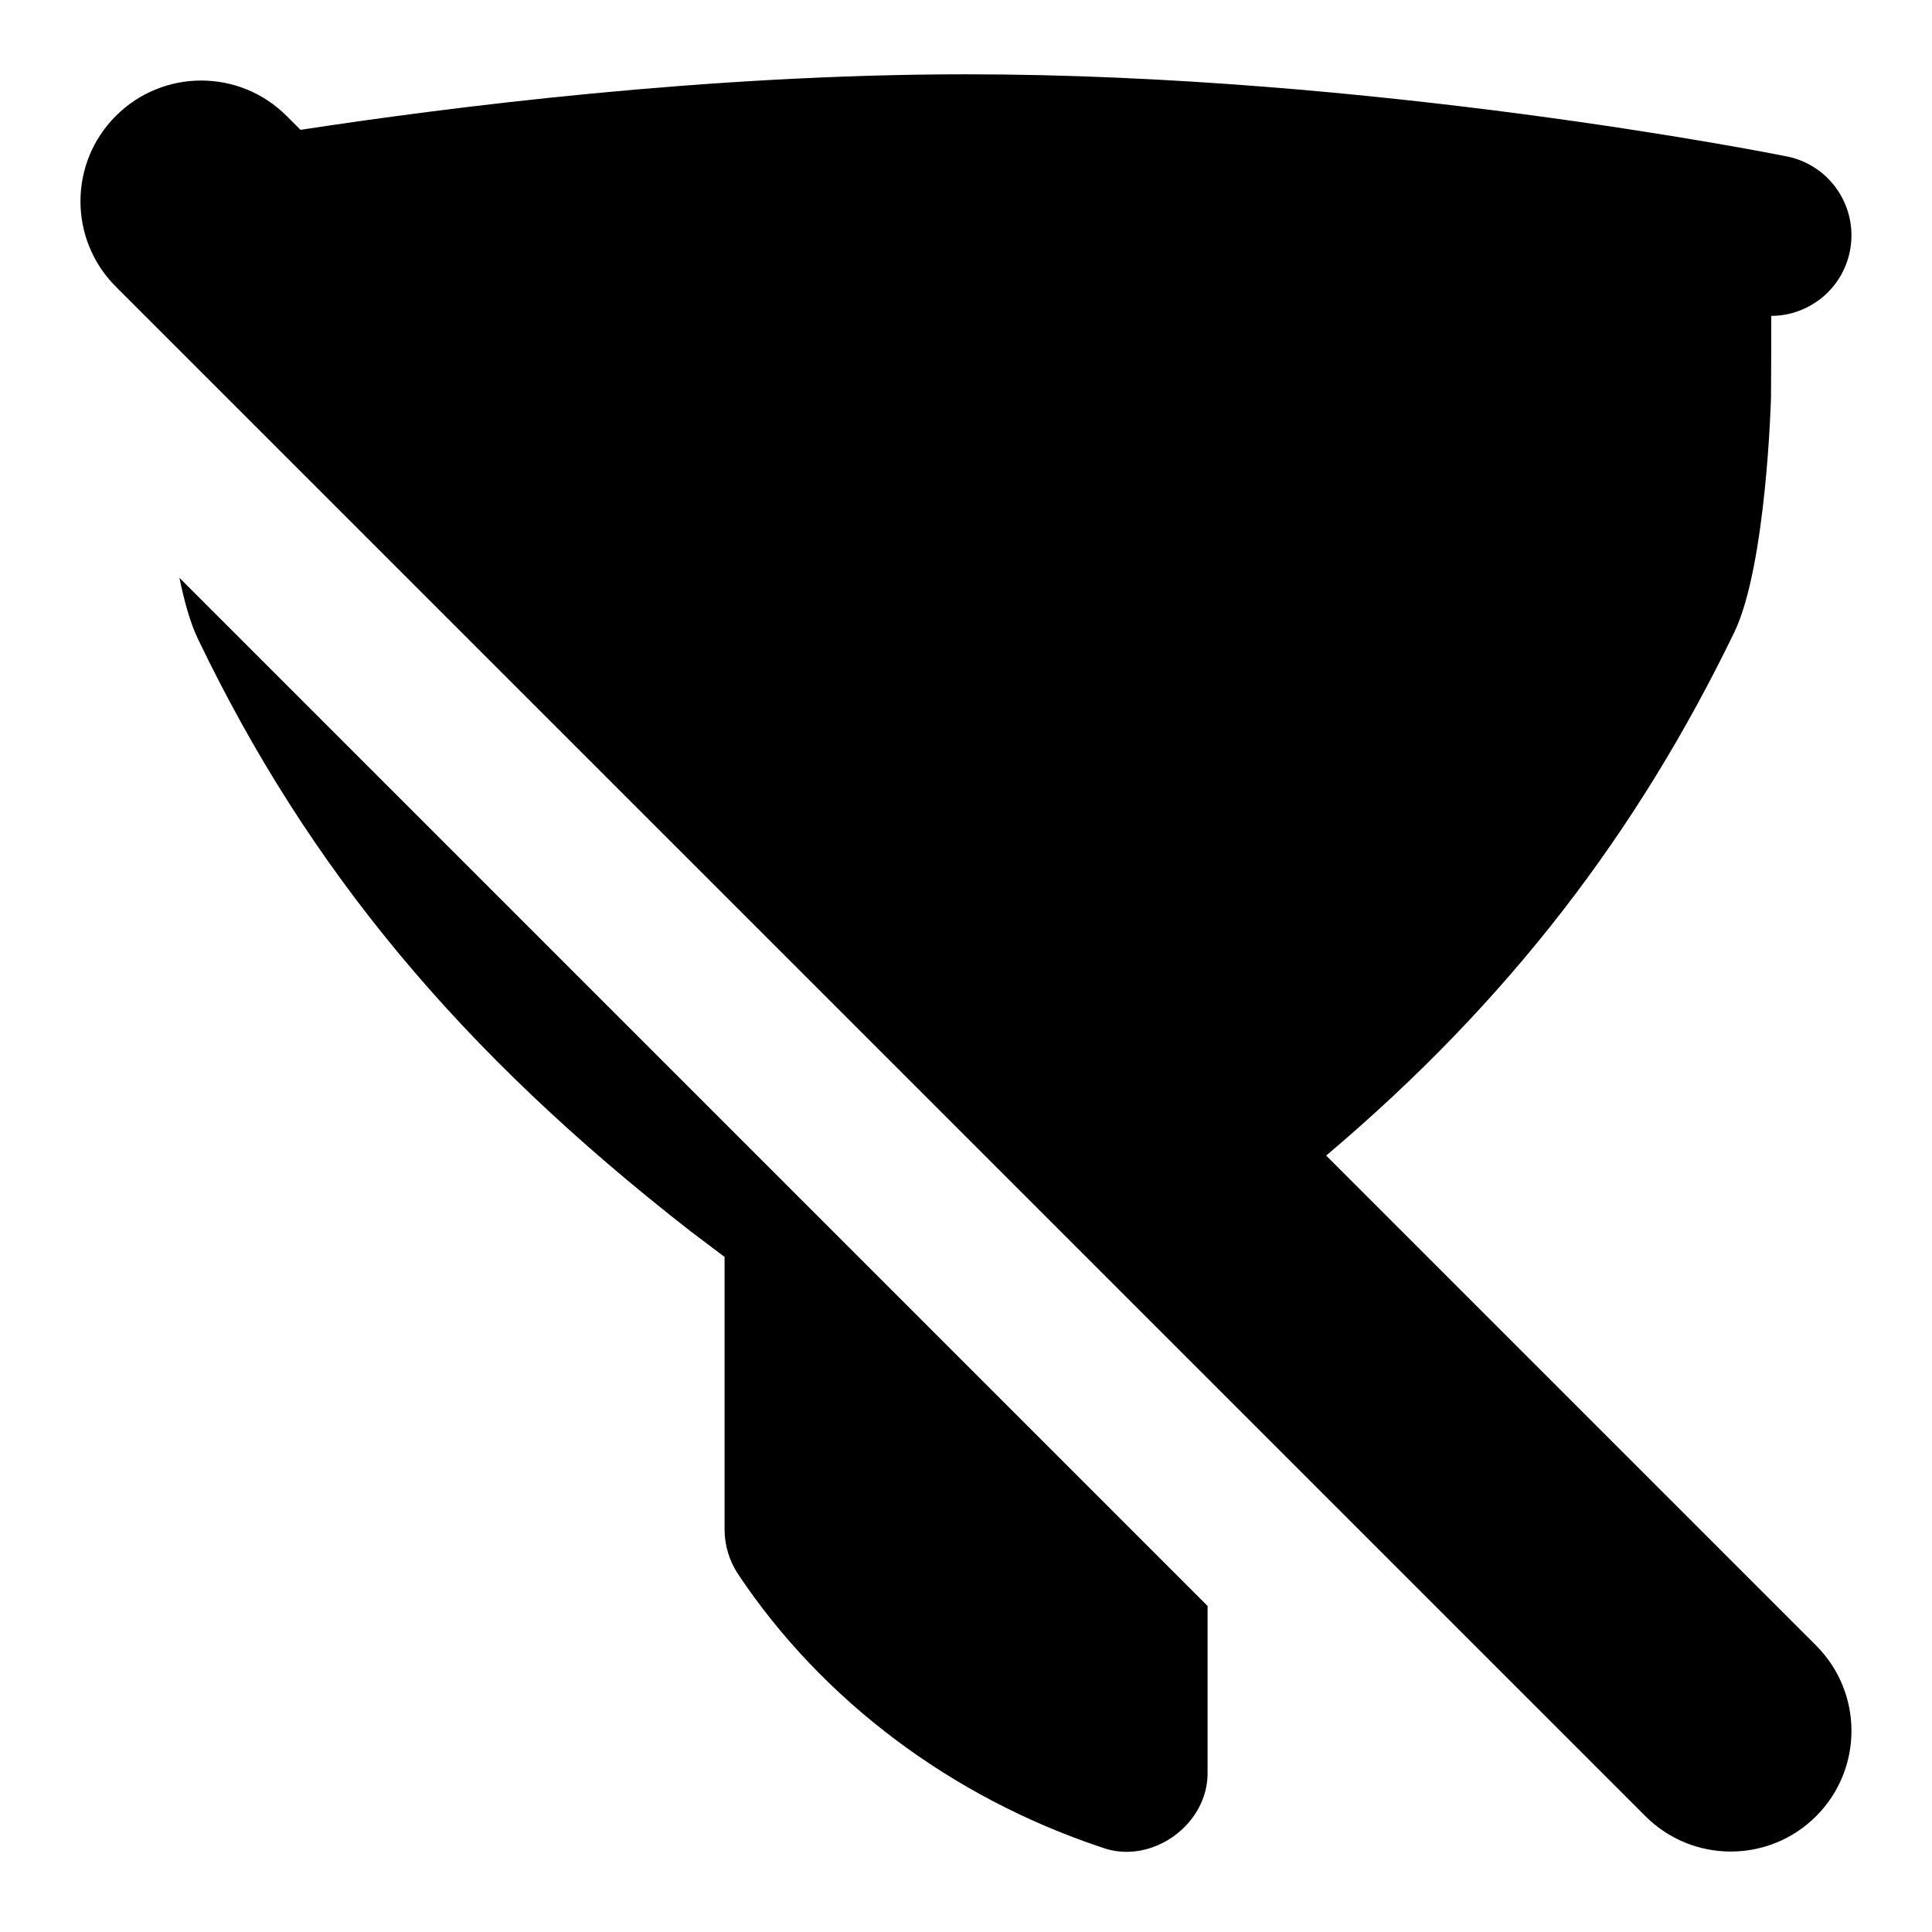<svg id="Layer_1" viewBox="0 0 24 24" xmlns="http://www.w3.org/2000/svg" data-name="Layer 1"><path d="m22.561 22.561c-.586.586-1.535.586-2.121 0l-19.001-19c-.586-.586-.586-1.535 0-2.121s1.535-.586 2.121 0l.173.173c1.842-.282 5.049-.69 8.266-.69 5.054 0 9.989.978 10.197 1.02.542.108.892.636.784 1.177-.095.475-.511.803-.977.804 0 .255 0 .597-.003 1.009 0 .02-.057 2.093-.457 2.924-1.199 2.474-2.793 4.576-5.069 6.498l6.086 6.086c.586.586.586 1.535 0 2.121zm-20.104-14.628c1.375 2.865 3.261 5.134 6.125 7.365l.419.316v3.386c0 .197.059.391.168.555 1.044 1.566 2.647 2.771 4.516 3.394.62.229 1.335-.288 1.316-.948v-2.051l-12.772-12.772c.06.291.134.559.228.755z"/></svg>